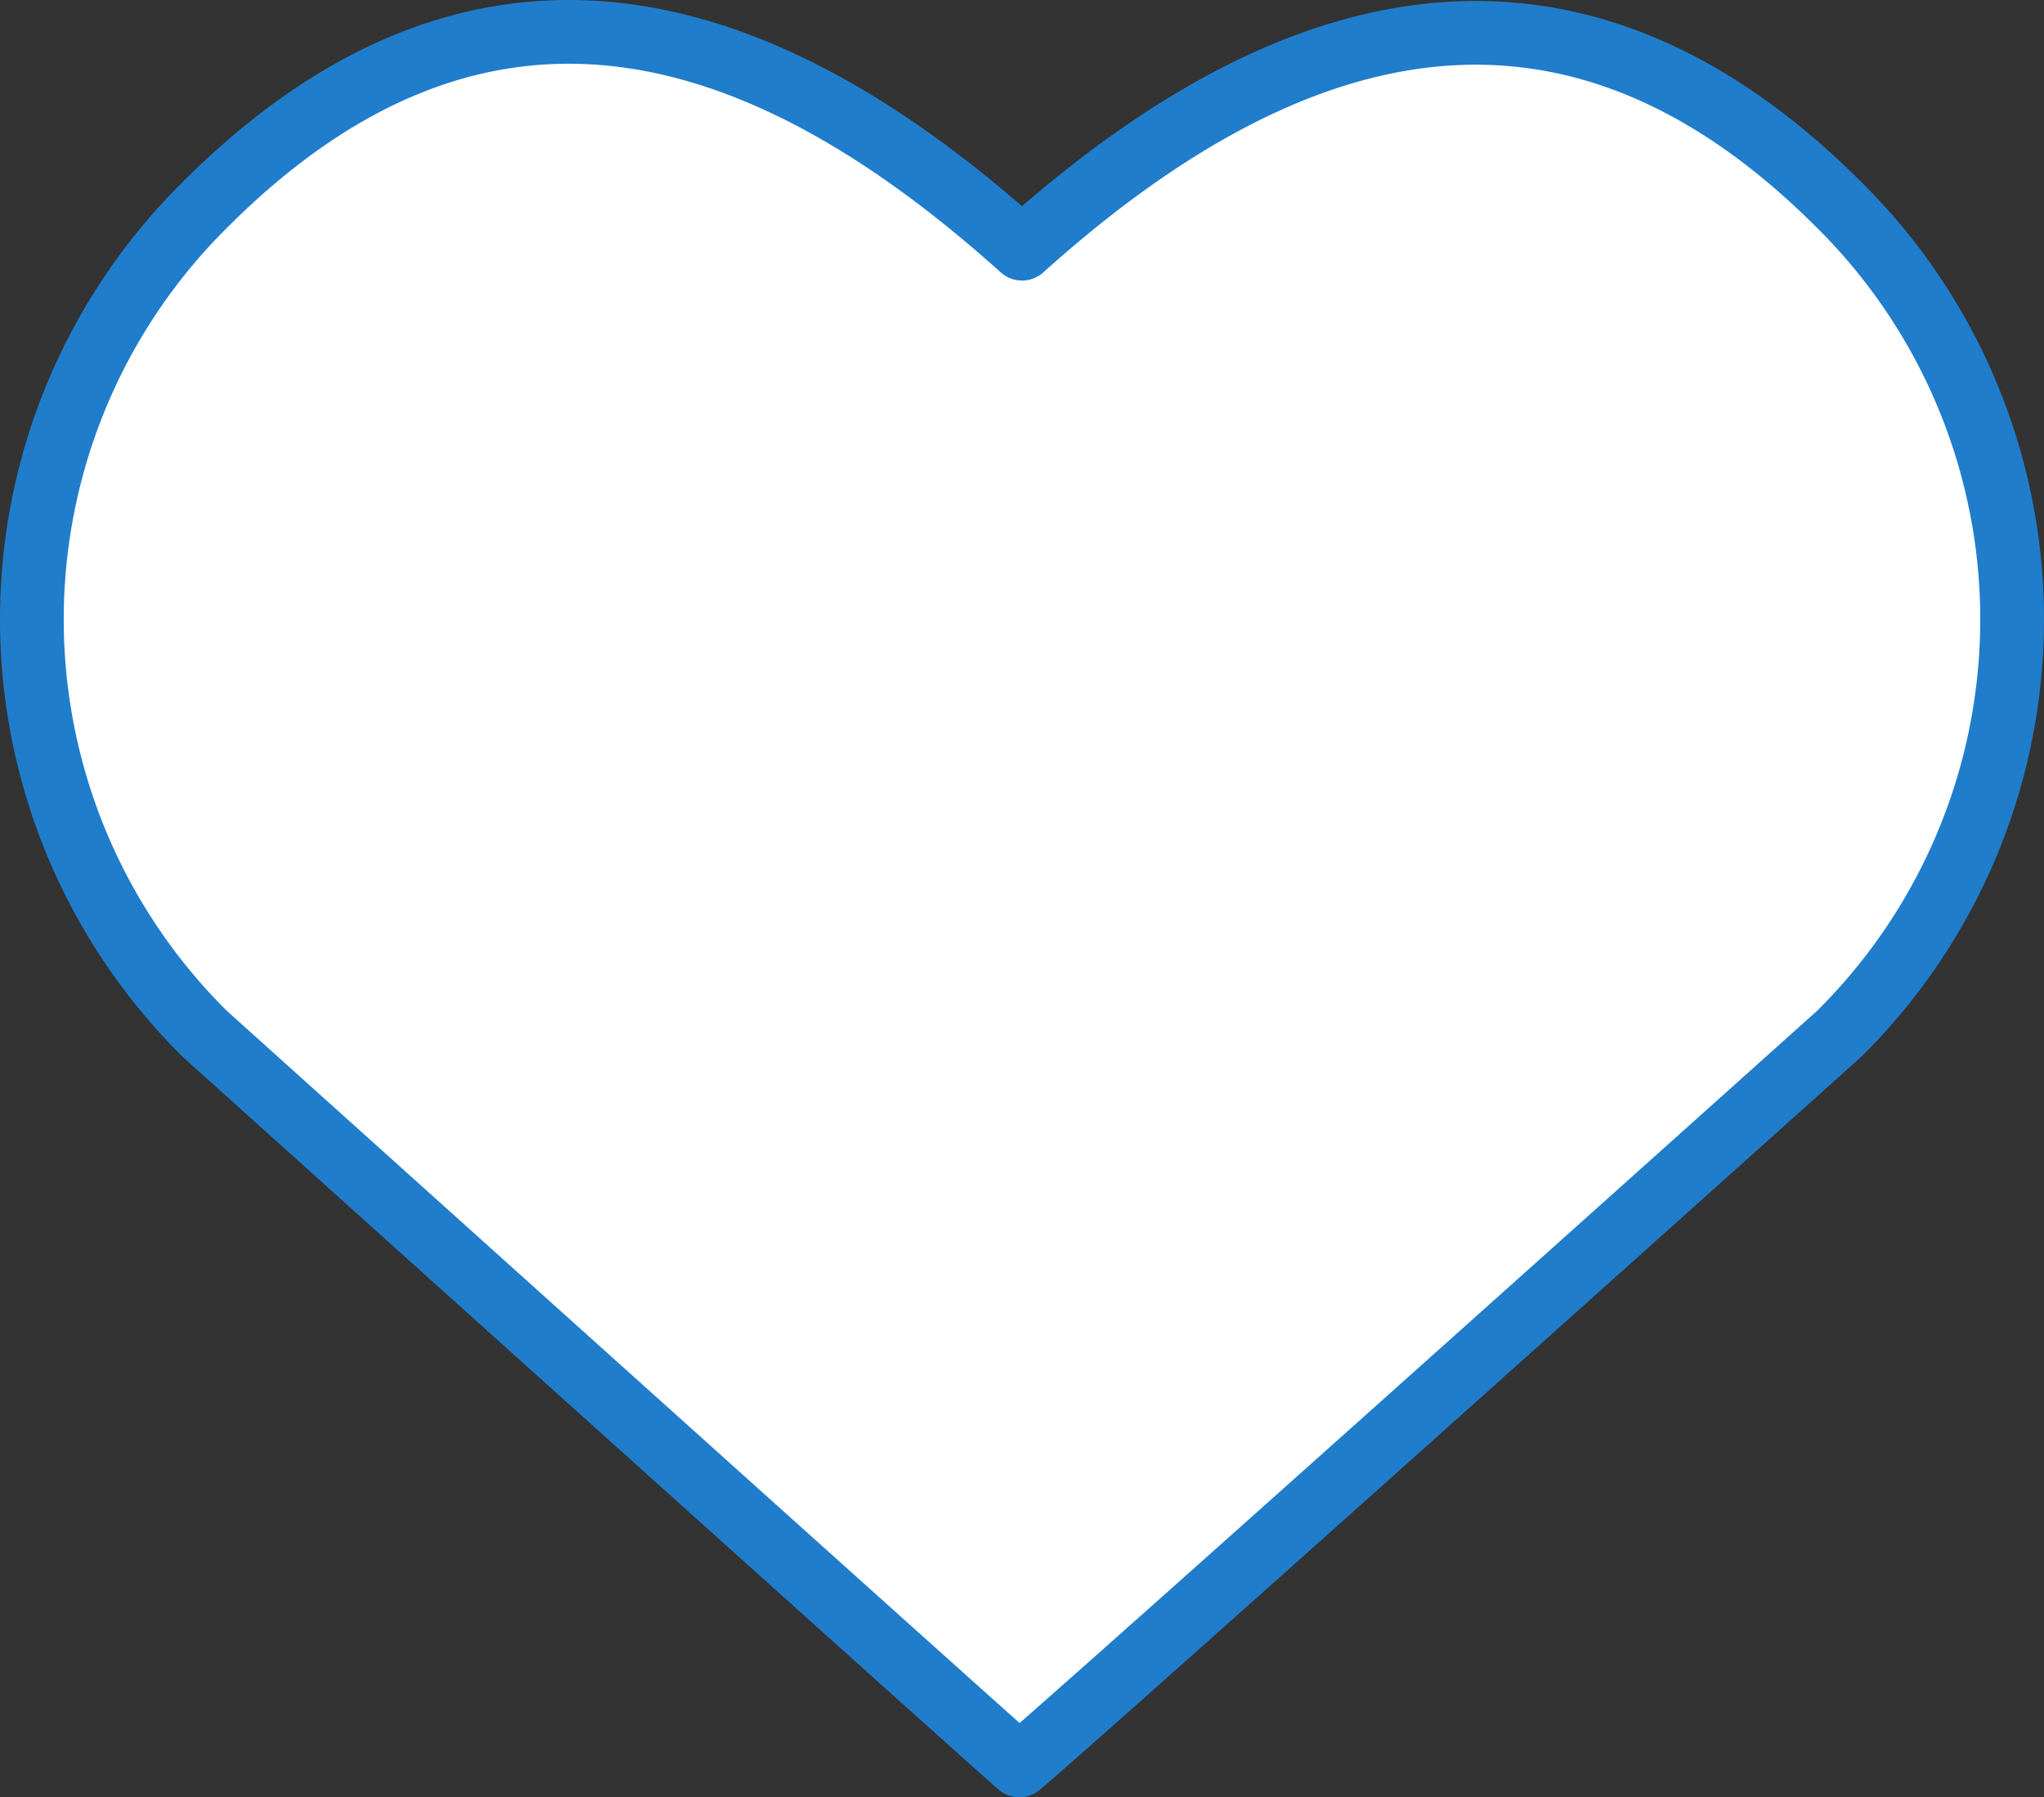 <svg xmlns="http://www.w3.org/2000/svg" viewBox="0 0 128.262 112.784"><rect x="0" y="0" width="128.262" height="112.784" fill="#333333" stroke="none"/><defs><style>.cls-1{fill:#fff;stroke:#207dcc;stroke-linecap:round;stroke-linejoin:round;stroke-width:4px;}</style></defs><title>DCG ICON HEART</title><g id="Layer_2" data-name="Layer 2"><g id="Layer_1-2" data-name="Layer 1"><path class="cls-1" d="M115.388,12.839C96.986-5.568,78.739,2.476,64.132,15.605,49.518,2.476,31.423-5.711,12.873,12.839a36.594,36.594,0,0,0,0,52.06c51.1,45.967,51.088,45.885,51.088,45.885s.074.151,51.423-45.886A36.587,36.587,0,0,0,115.388,12.839Z"/></g></g></svg>